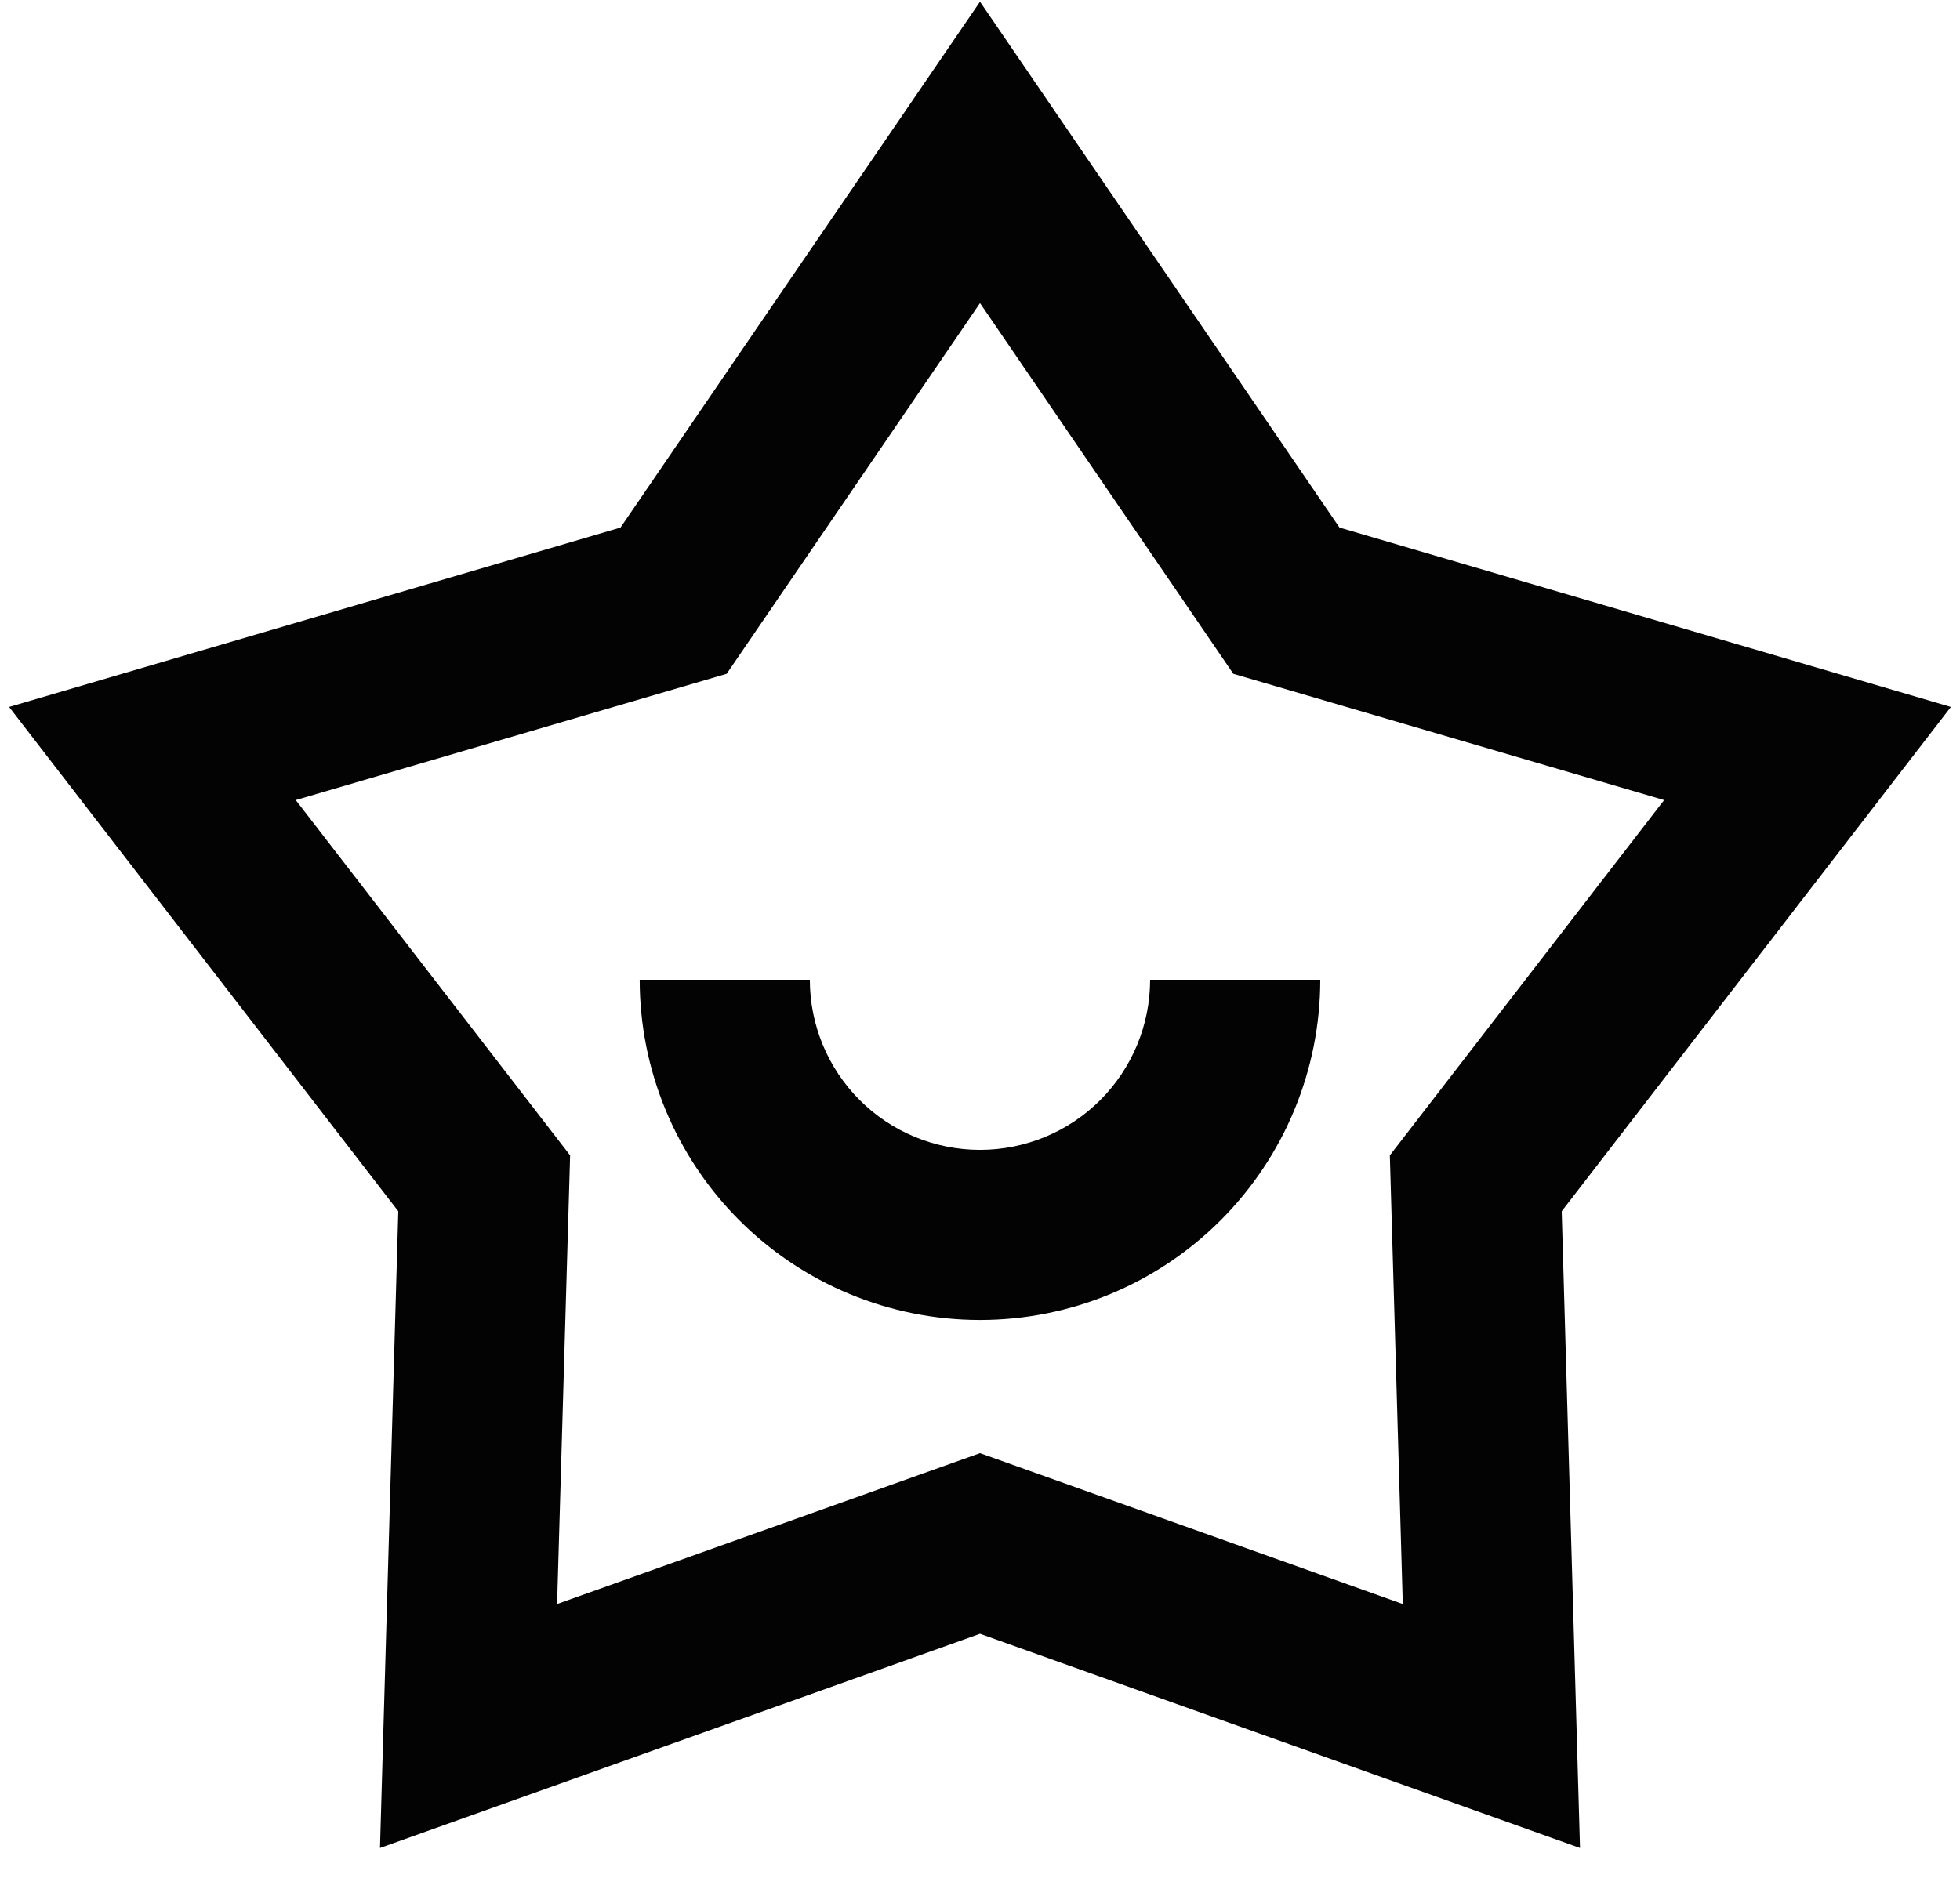 <svg width="48" height="46" viewBox="0 0 48 46" fill="none" xmlns="http://www.w3.org/2000/svg">
<path d="M24 0.042L32.804 12.923L47.777 17.317L38.246 29.671L38.694 45.267L24 40.021L9.306 45.267L9.754 29.671L0.223 17.317L15.196 12.923L24 0.042ZM24 7.425L17.796 16.505L7.243 19.598L13.962 28.302L13.643 39.292L24 35.596L34.354 39.292L34.037 28.302L40.754 19.598L30.204 16.505L24 7.425ZM19.833 24C19.833 25.105 20.272 26.165 21.053 26.947C21.835 27.728 22.895 28.167 24 28.167C25.105 28.167 26.165 27.728 26.946 26.947C27.727 26.165 28.166 25.105 28.166 24H32.333C32.333 26.21 31.455 28.33 29.892 29.893C28.329 31.456 26.21 32.334 24 32.334C21.79 32.334 19.67 31.456 18.107 29.893C16.544 28.33 15.666 26.21 15.666 24H19.833Z" fill="#030303"/>
</svg>
